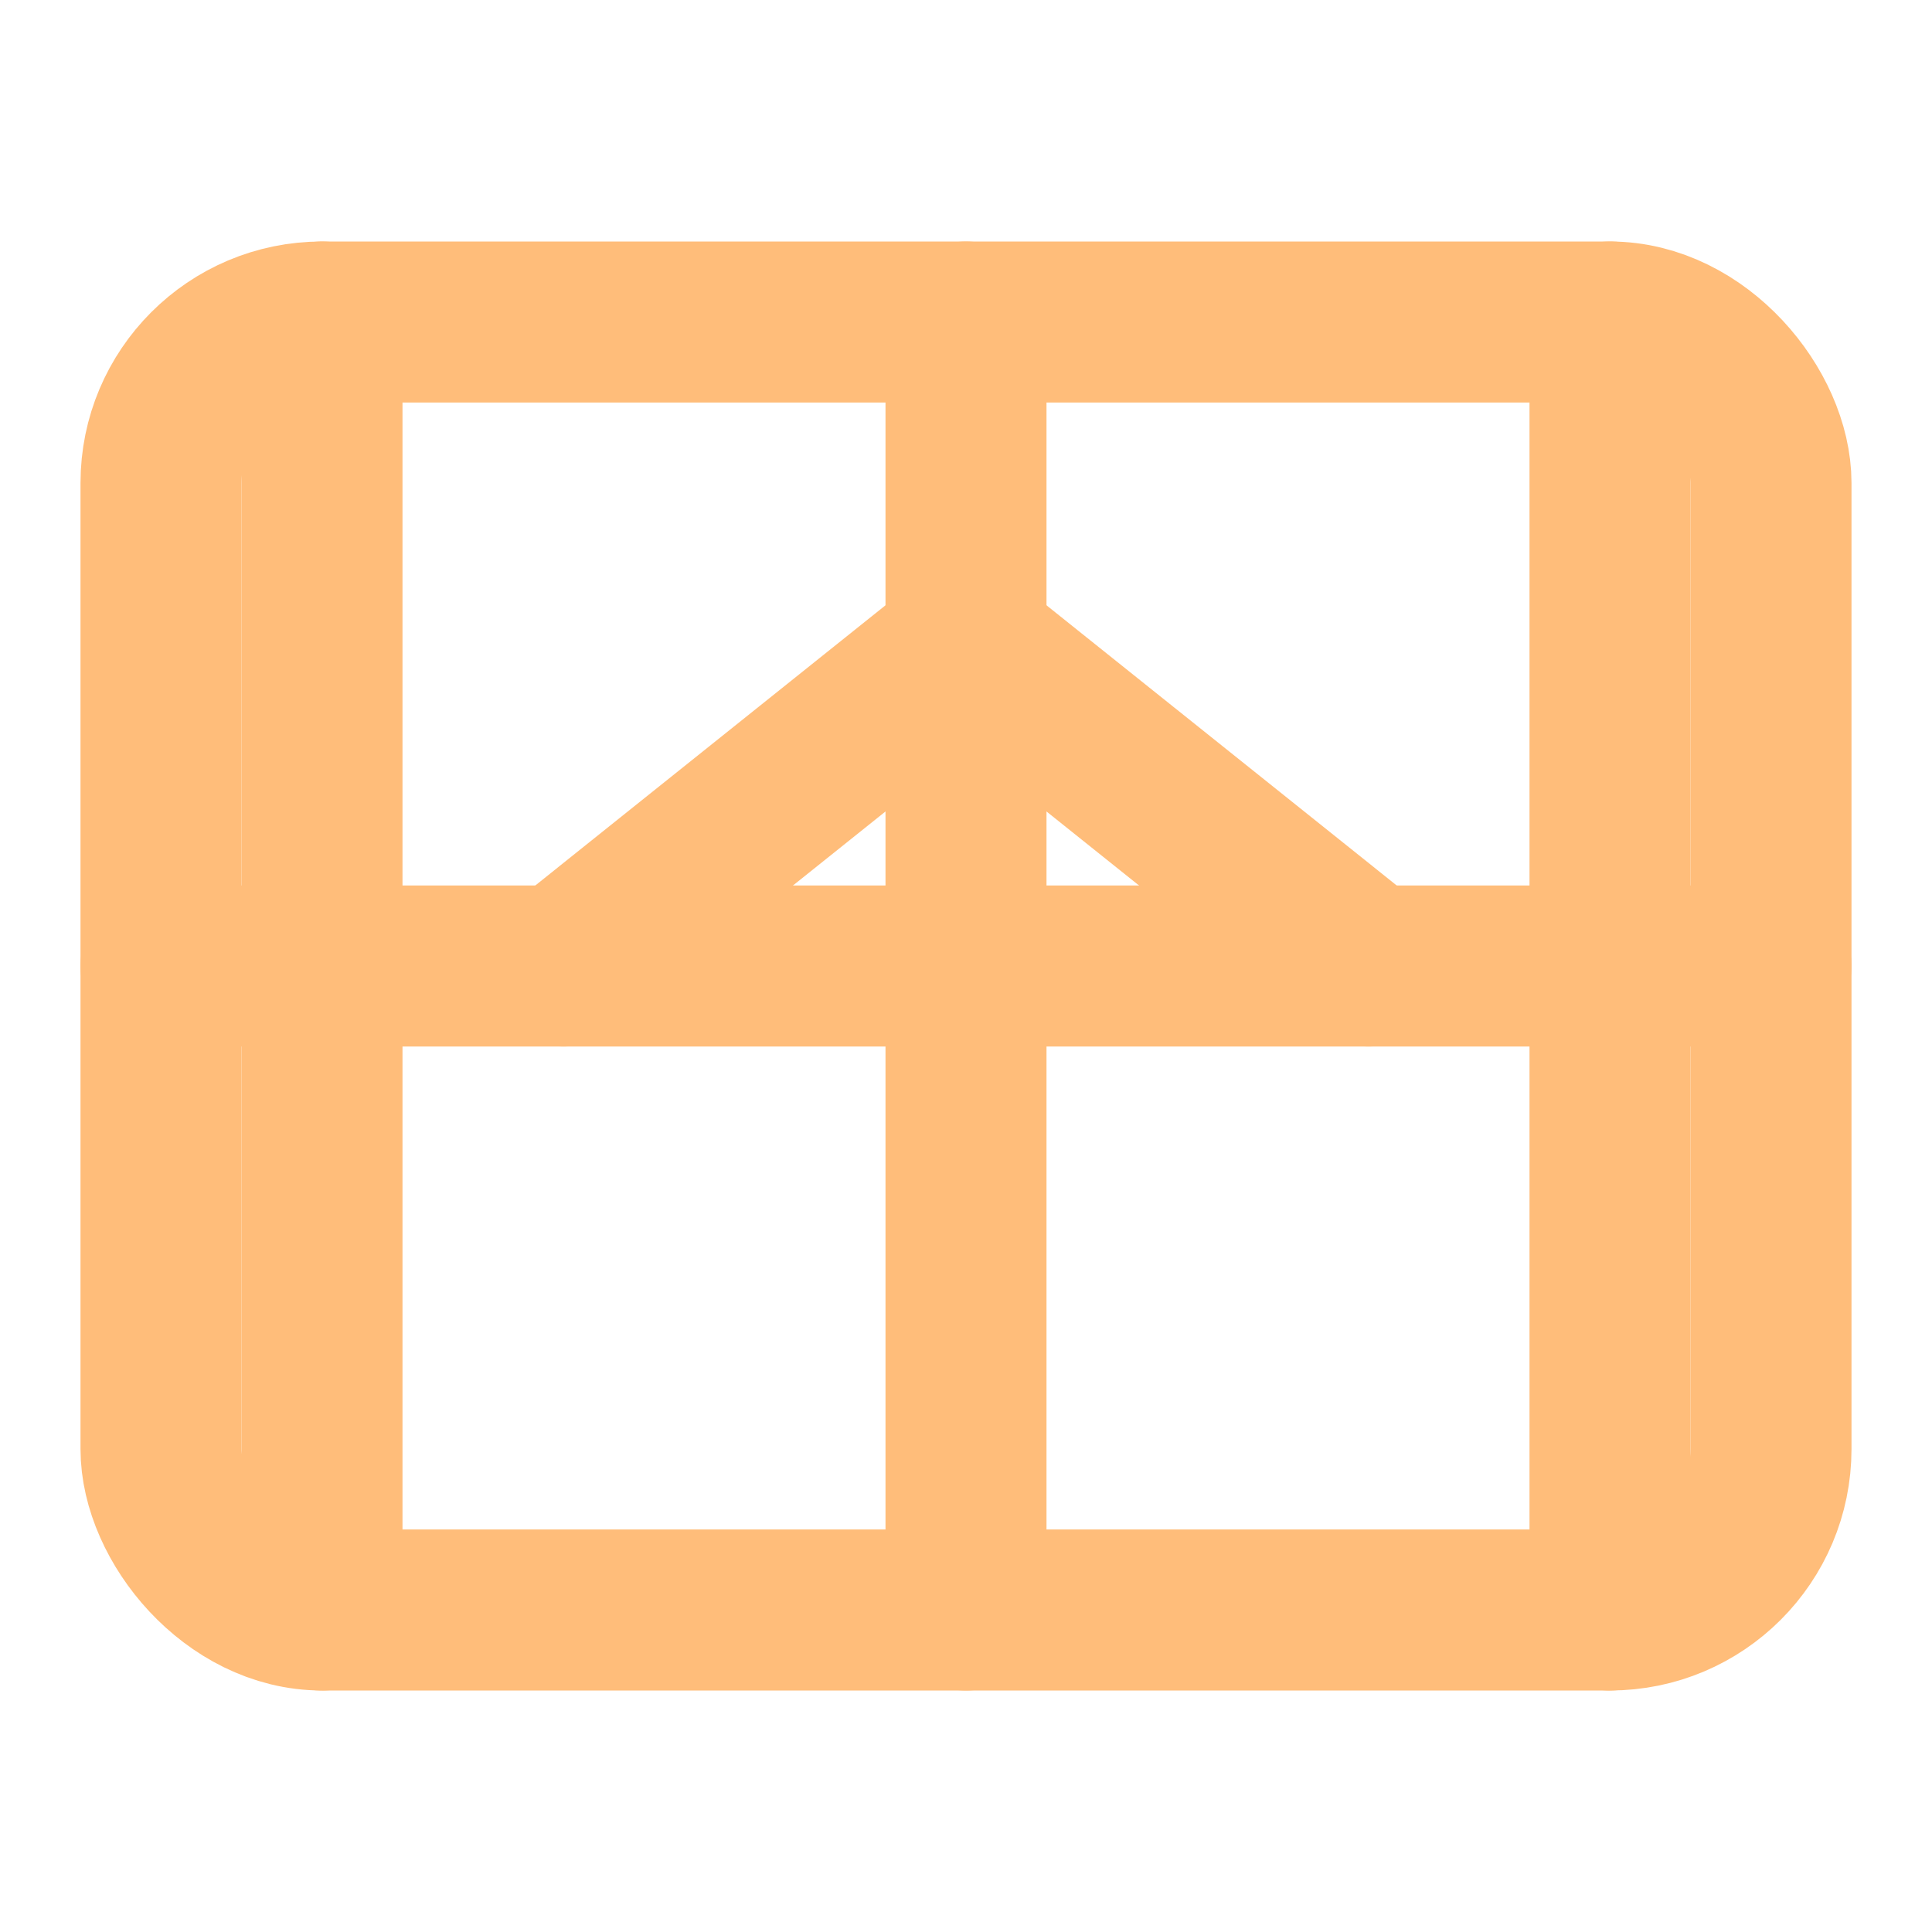 <svg xmlns="http://www.w3.org/2000/svg" viewBox="0 0 24 24" width="24" height="24" fill="none" stroke="#FFBD7A" stroke-width="2" stroke-linecap="round" stroke-linejoin="round">
  <rect x="2" y="4" width="20" height="16" rx="2" />
  <path d="M4 4v16" />
  <path d="M20 4v16" />
  <path d="M12 4v16" />
  <path d="M2 12h20" />
  <path d="M7 12l5-4" />
  <path d="M17 12l-5-4" />
</svg>
